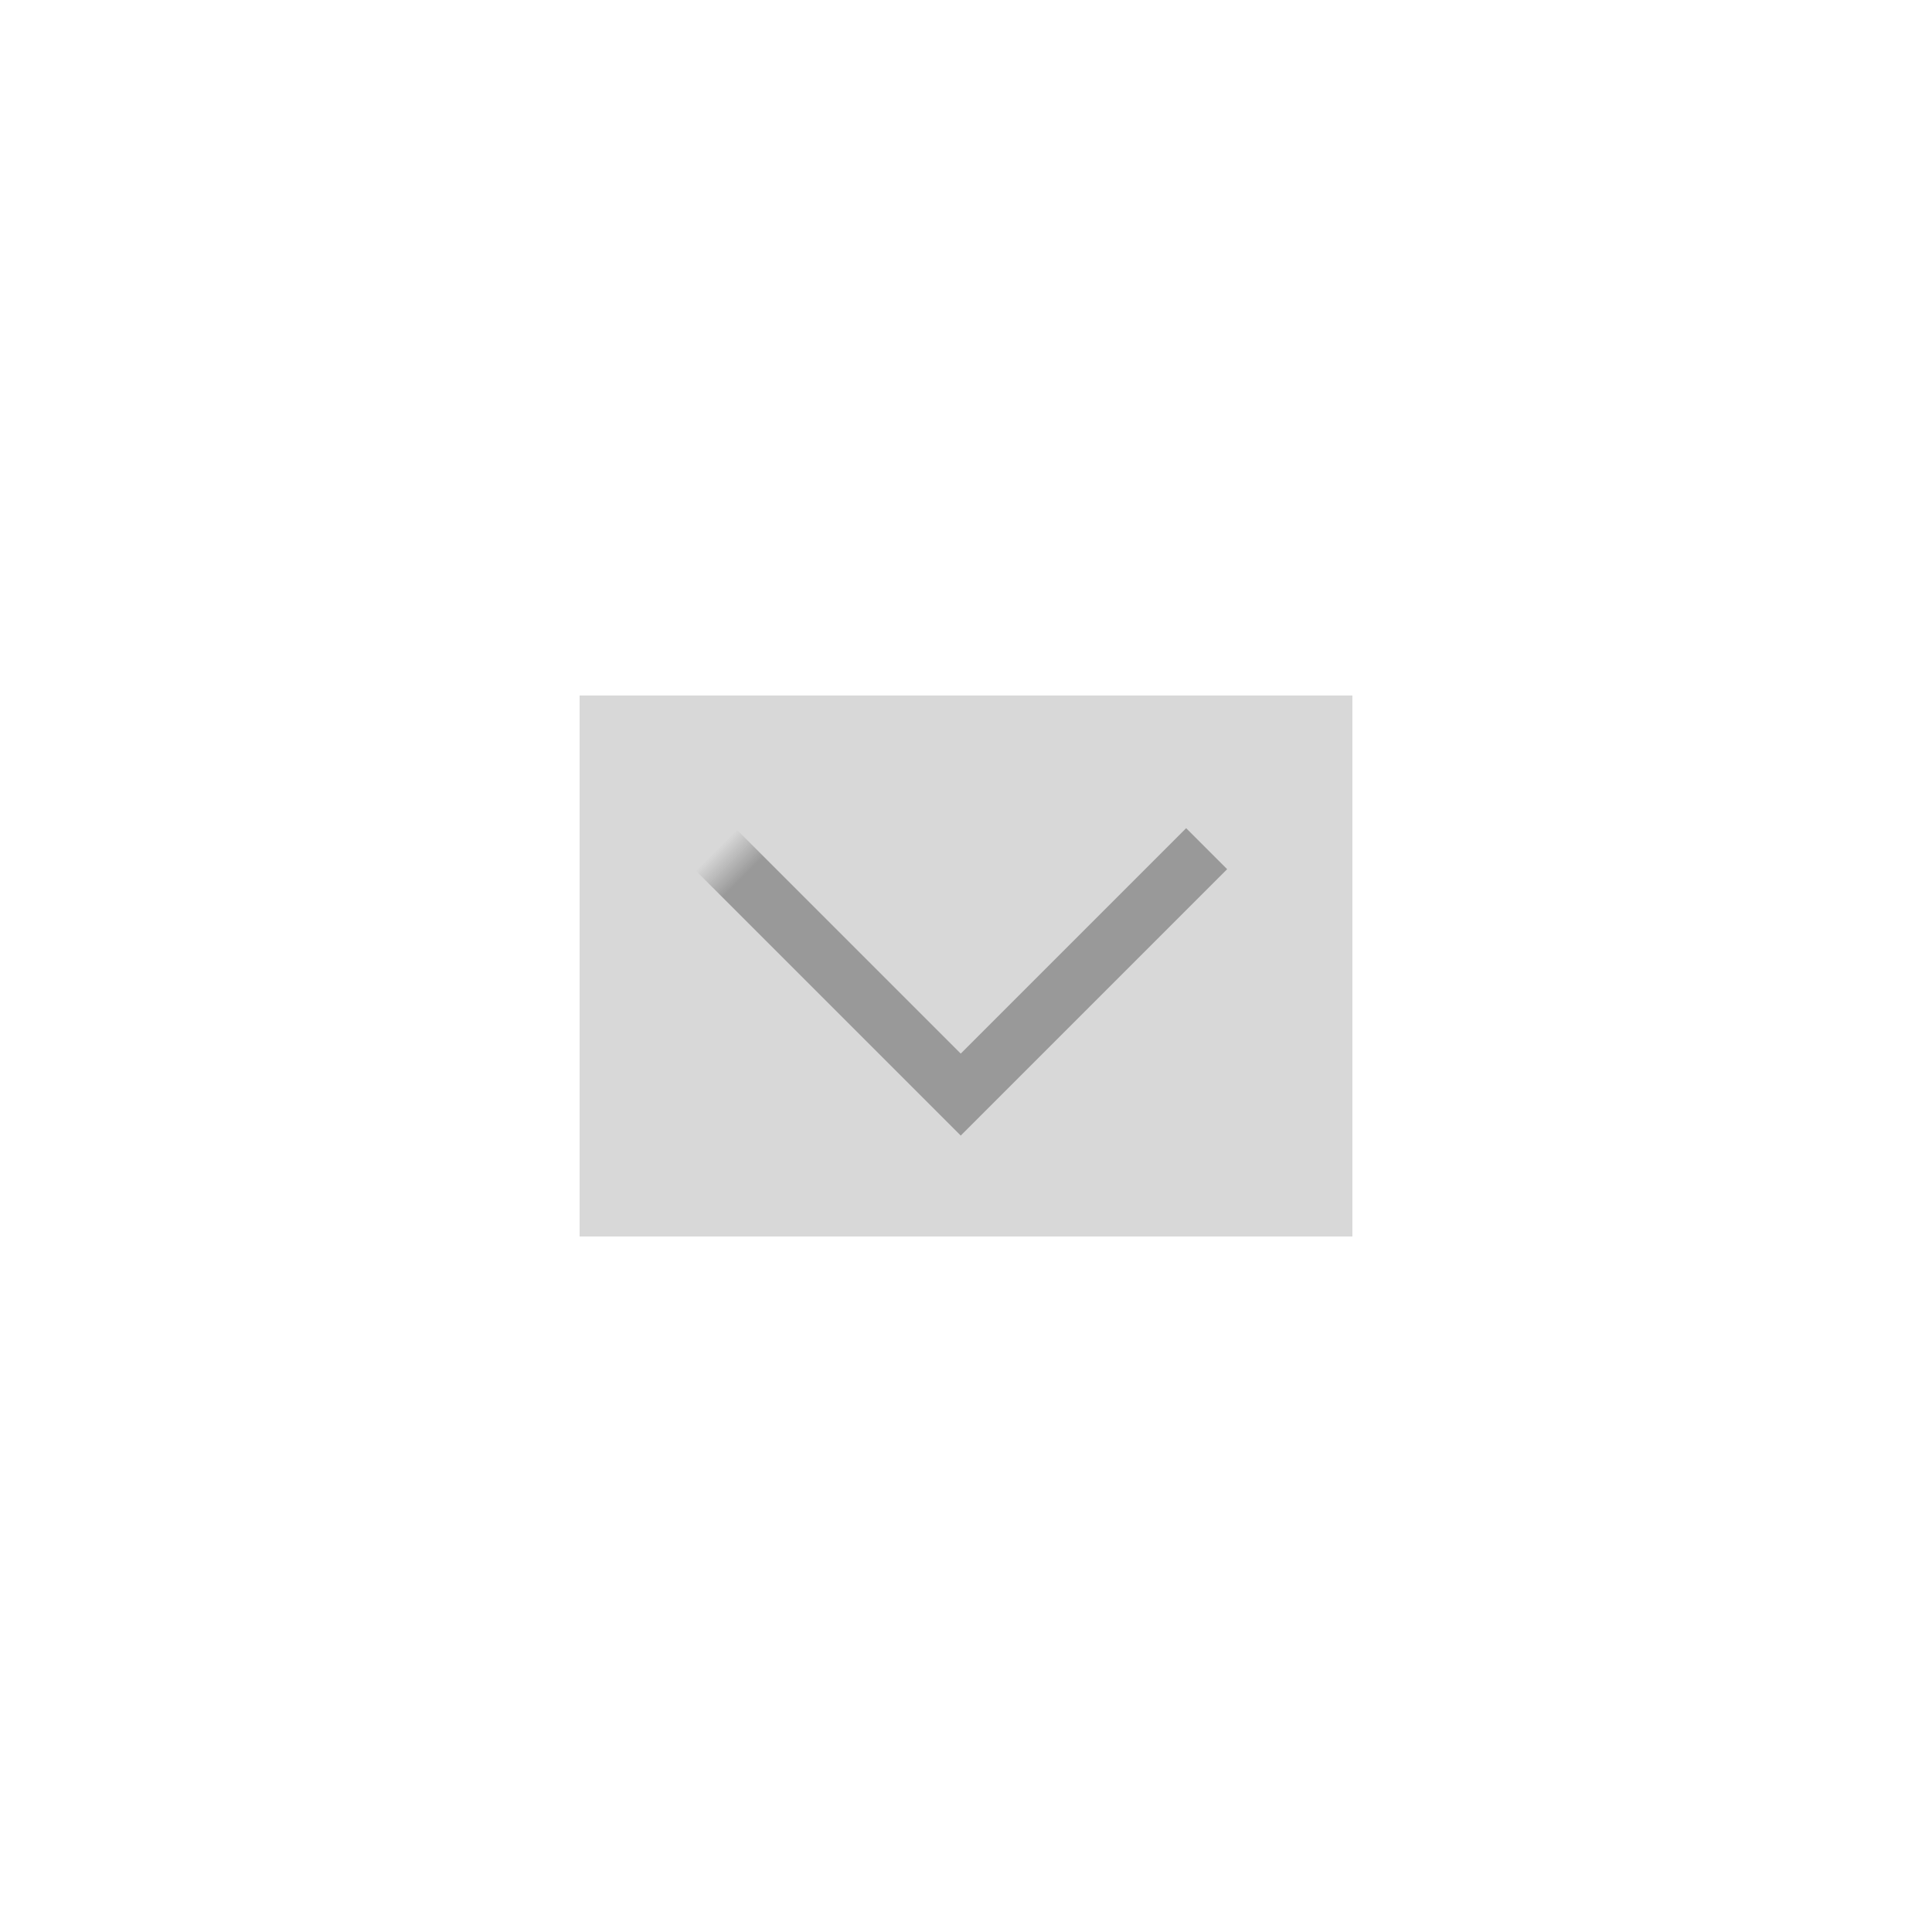 <?xml version="1.0" encoding="UTF-8"?>
<svg width="50px" height="50px" viewBox="0 0 50 50" version="1.1" xmlns="http://www.w3.org/2000/svg" xmlns:xlink="http://www.w3.org/1999/xlink">
    <!-- Generator: sketchtool 52.2 (67145) - http://www.bohemiancoding.com/sketch -->
    <title>FF76D9ED-21E4-4F7E-8358-C68A08B65EA7</title>
    <desc>Created with sketchtool.</desc>
    <defs>
        <rect id="path-1" x="0" y="-3.41060513e-13" width="14" height="20"></rect>
    </defs>
    <g id="04_홈" stroke="none" stroke-width="1" fill="none" fill-rule="evenodd">
        <g id="04_메뉴_01" transform="translate(-230, -201)">
            <g id="화물목록" transform="translate(0, 201)">
                <g id="btn_arrow_down" transform="translate(230, 0)">
                    <rect id="Bounds" x="0" y="0" width="50" height="50"></rect>
                    <g id="Shape" transform="translate(25, 25) rotate(90) translate(-25, -25) translate(18, 15)">
                        <mask id="mask-2" fill="white">
                            <use xlink:href="#path-1"></use>
                        </mask>
                        <use id="Mask" fill="#D8D8D8" opacity="0" xlink:href="#path-1"></use>
                        <polyline id="arrow" stroke="#999999" stroke-width="1.5" mask="url(#mask-2)" transform="translate(3.964, 10.136) rotate(-45) translate(-3.964, -10.136) " points="8.464 5.636 8.464 14.636 -0.536 14.636"></polyline>
                    </g>
                </g>
            </g>
        </g>
    </g>
</svg>
